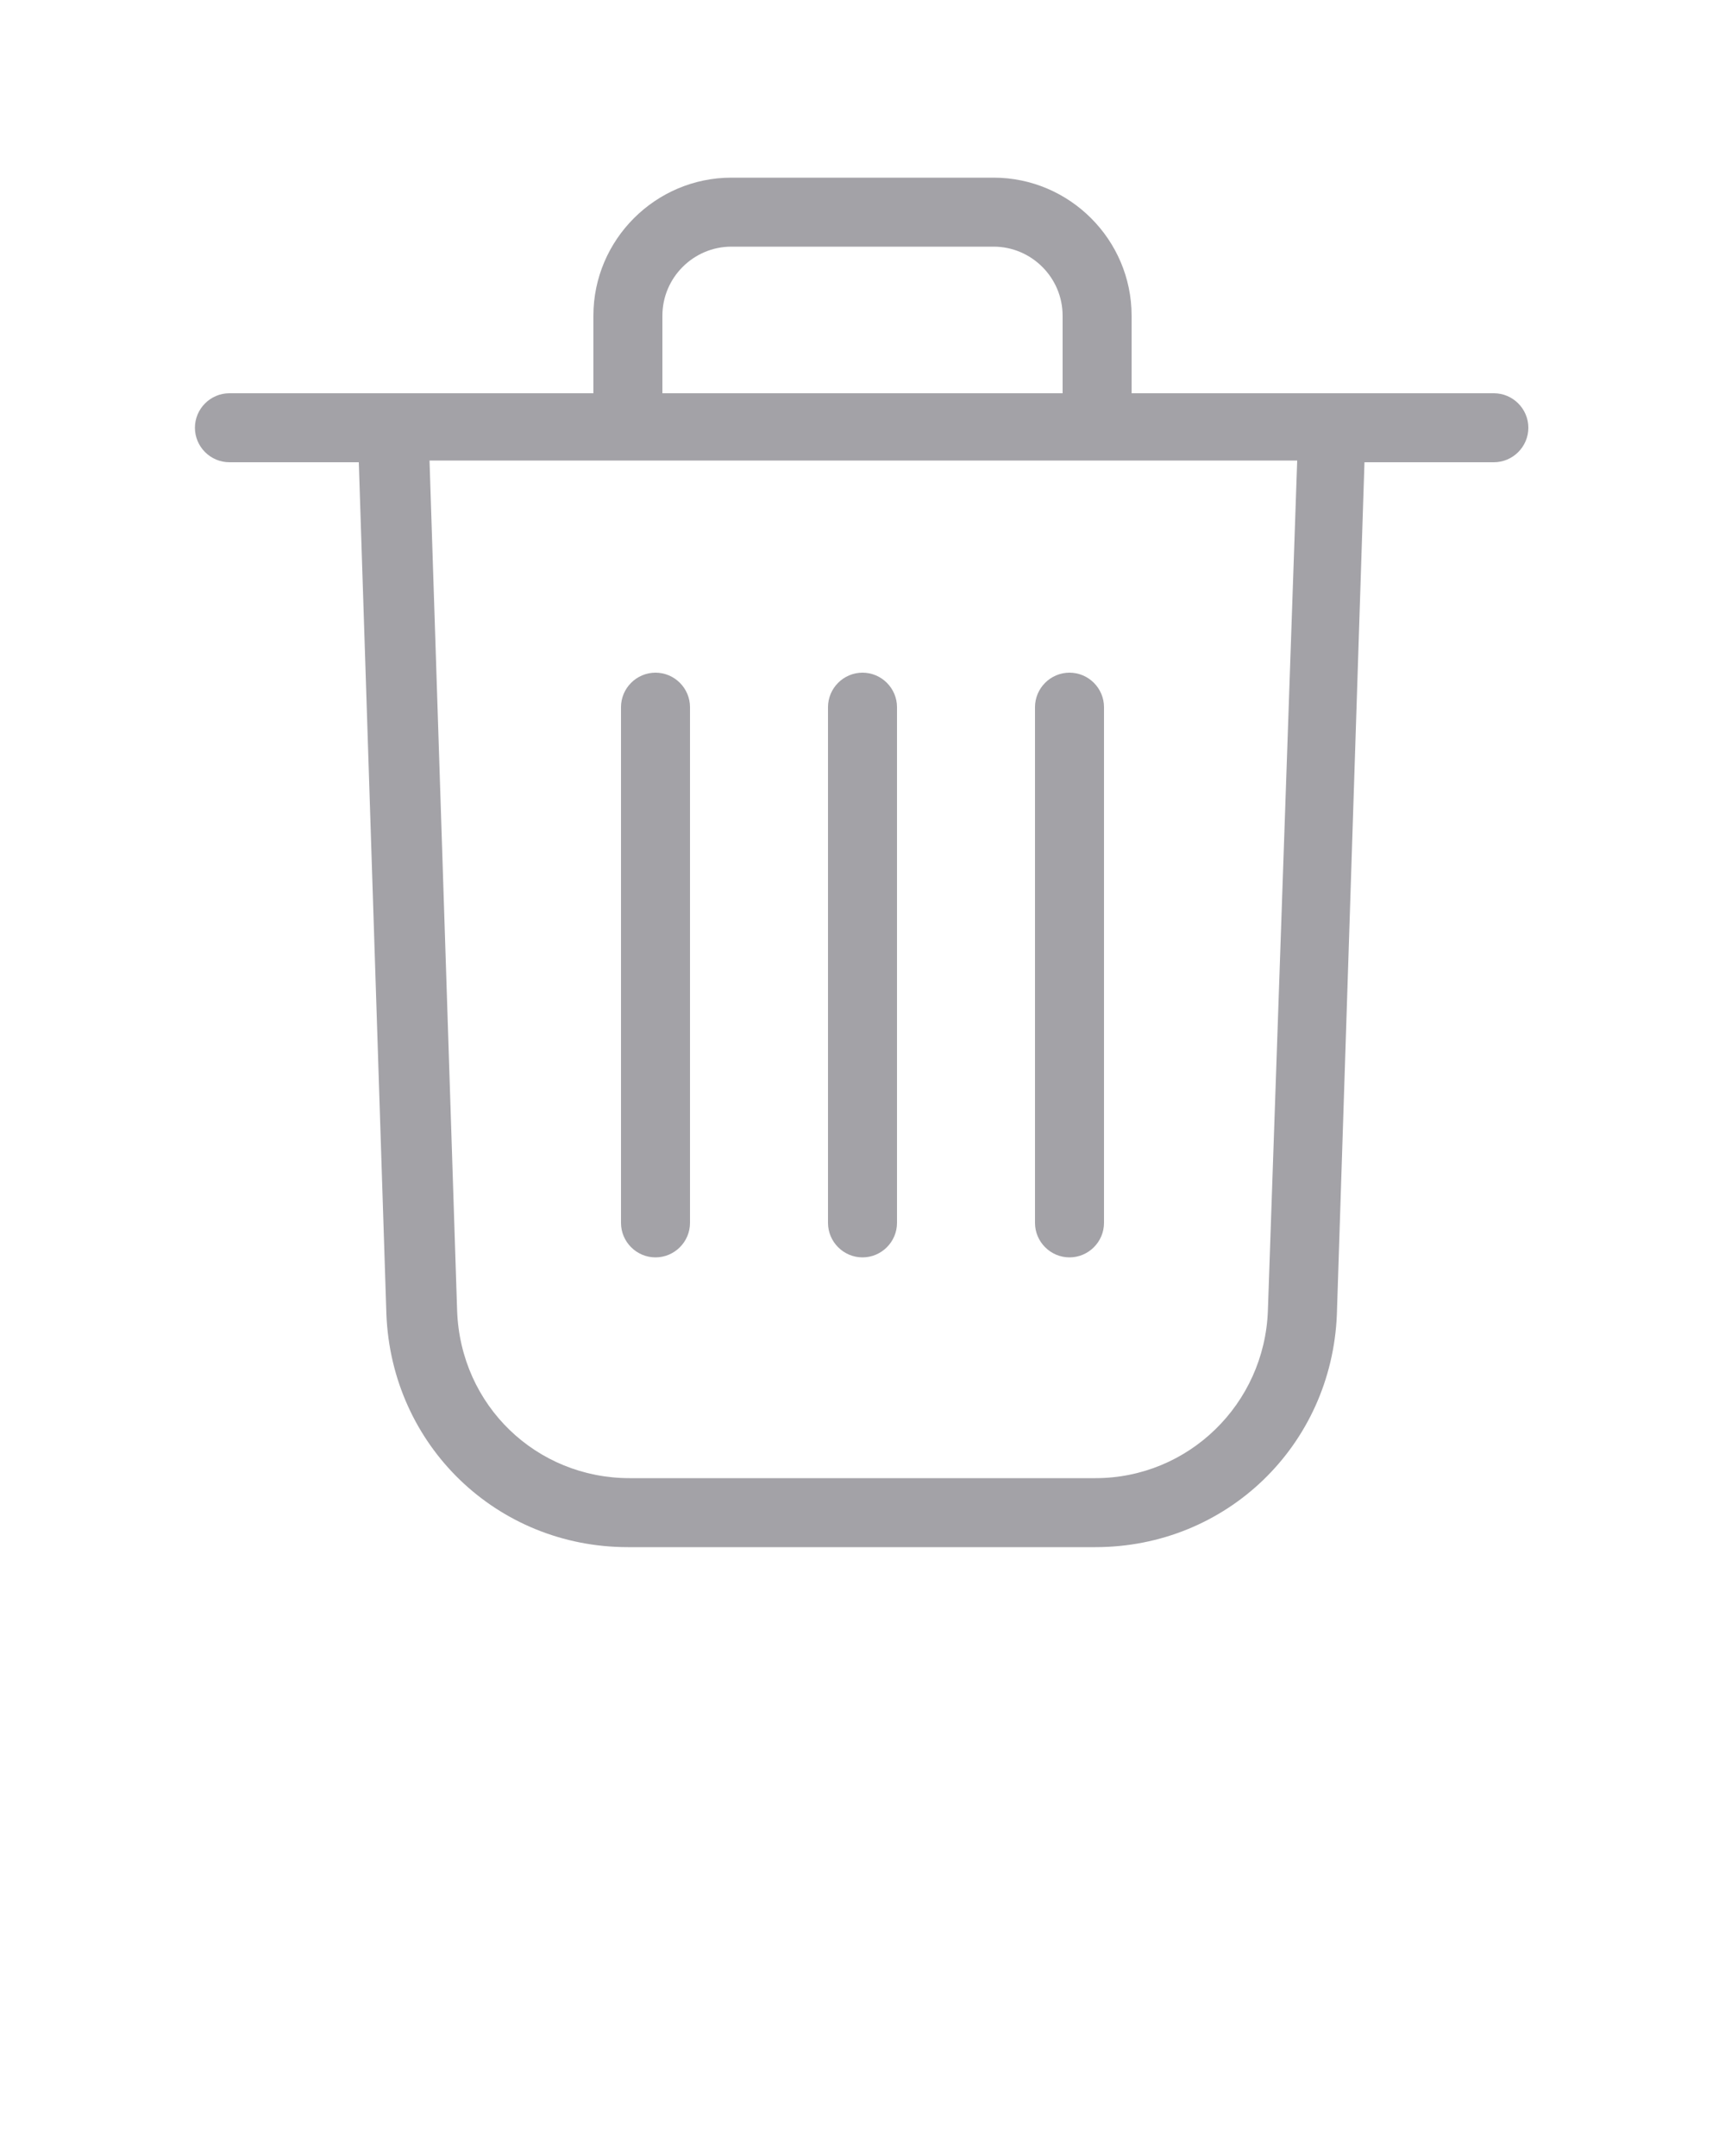 <svg xmlns="http://www.w3.org/2000/svg" fill="#a3a2a7" xmlns:xlink="http://www.w3.org/1999/xlink" version="1.1" x="0px" y="0px" viewBox="0 0 100 125" style="enable-background:new 0 0 100 100;" xml:space="preserve"><g><path d="M63.5,89.7c7.6,0,13.7-5.9,14-13.5l1.6-49.4h7.5c1.1,0,2-0.9,2-2s-0.9-2-2-2H65.6v-4.5c0-4.4-3.6-8-8-8H42.4   c-4.4,0-8,3.6-8,8v4.5H13.3c-1.1,0-2,0.9-2,2s0.9,2,2,2h7.5l1.6,49.4c0.3,7.6,6.4,13.5,14,13.5H63.5z M38.4,18.3c0-2.2,1.8-4,4-4   h15.2c2.2,0,4,1.8,4,4v4.5H38.4V18.3z M26.5,76l-1.6-49.3h50.3L73.5,76c-0.2,5.4-4.6,9.7-10,9.7h-27C31.1,85.7,26.7,81.5,26.5,76z"/><path d="M50,72.9c1.1,0,2-0.9,2-2V41c0-1.1-0.9-2-2-2s-2,0.9-2,2v29.9C48,72,48.9,72.9,50,72.9z"/><path d="M38,72.9c1.1,0,2-0.9,2-2V41c0-1.1-0.9-2-2-2s-2,0.9-2,2v29.9C36,72,36.9,72.9,38,72.9z"/><path d="M62,72.9c1.1,0,2-0.9,2-2V41c0-1.1-0.9-2-2-2s-2,0.9-2,2v29.9C60,72,60.9,72.9,62,72.9z"/></g></svg>